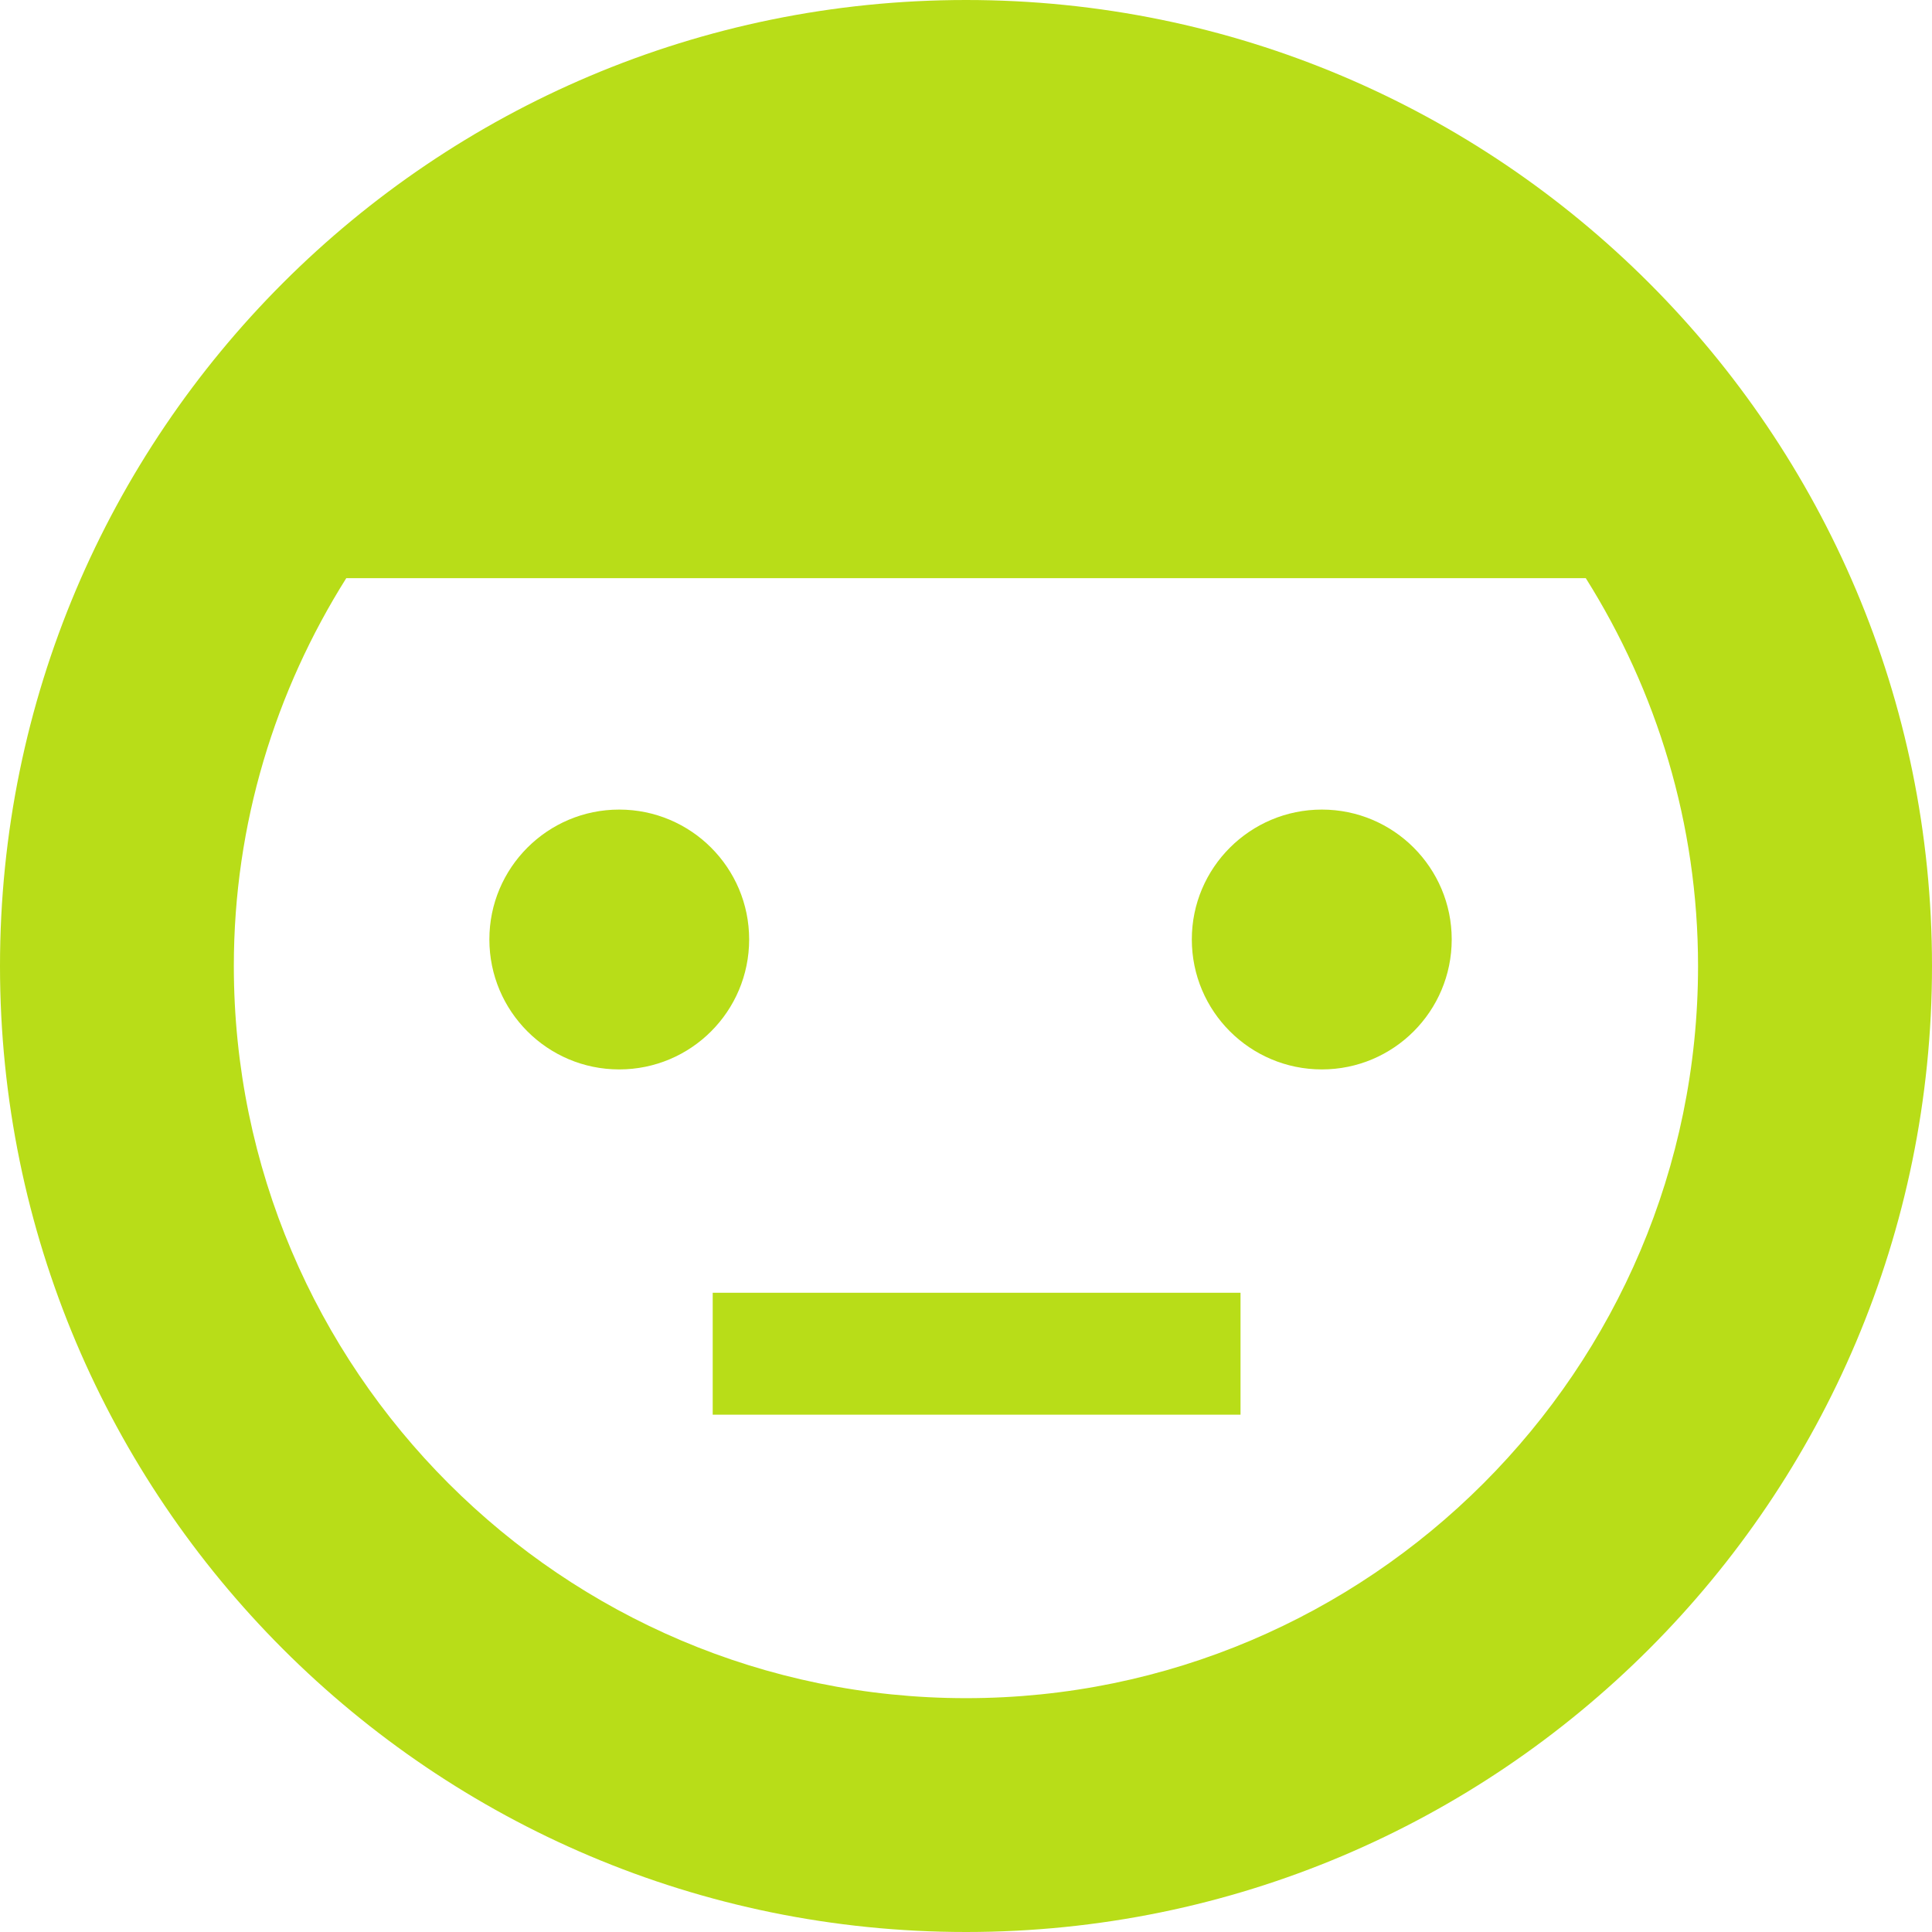 <!--?xml version="1.0" encoding="utf-8"?-->
<!-- Generator: Adobe Illustrator 15.1.0, SVG Export Plug-In . SVG Version: 6.00 Build 0)  -->

<svg version="1.1" id="_x32_" xmlns="http://www.w3.org/2000/svg" xmlns:xlink="http://www.w3.org/1999/xlink" x="0px" y="0px" width="512px" height="512px" viewBox="0 0 512 512" style="width: 32px; height: 32px; opacity: 1;" xml:space="preserve">
<style type="text/css">

	.st0{fill:#4B4B4B;}

</style>
<g>
	<path class="st0" d="M256.016,0C114.625,0,0,114.625,0,256s114.625,256,256.016,256C397.375,512,512,397.375,512,256
		S397.375,0,256.016,0z M256.016,450.031c-106.984,0-194.047-87.063-194.047-194.031c0-37.766,11.031-72.953,29.797-102.781H420.25
		C439,183.047,450,218.234,450,256C450,362.969,362.969,450.031,256.016,450.031z" style="fill: rgb(184, 221, 24);"></path>
	<path class="st0" d="M164.094,214.547c-19,0-34.406,15.422-34.406,34.406c0,19.047,15.406,34.453,34.406,34.453
		c19.031,0,34.438-15.406,34.438-34.453C198.531,229.969,183.125,214.547,164.094,214.547z" style="fill: rgb(184, 221, 24);"></path>
	<path class="st0" d="M350.313,214.547c-19.031,0-34.469,15.422-34.469,34.406c0,19.047,15.438,34.453,34.469,34.453
		c19,0,34.406-15.406,34.406-34.453C384.719,229.969,369.313,214.547,350.313,214.547z" style="fill: rgb(184, 221, 24);"></path>
	<rect x="188.875" y="342.594" class="st0" width="139.875" height="32.313" style="fill: rgb(184, 221, 24);"></rect>
</g>
</svg>

